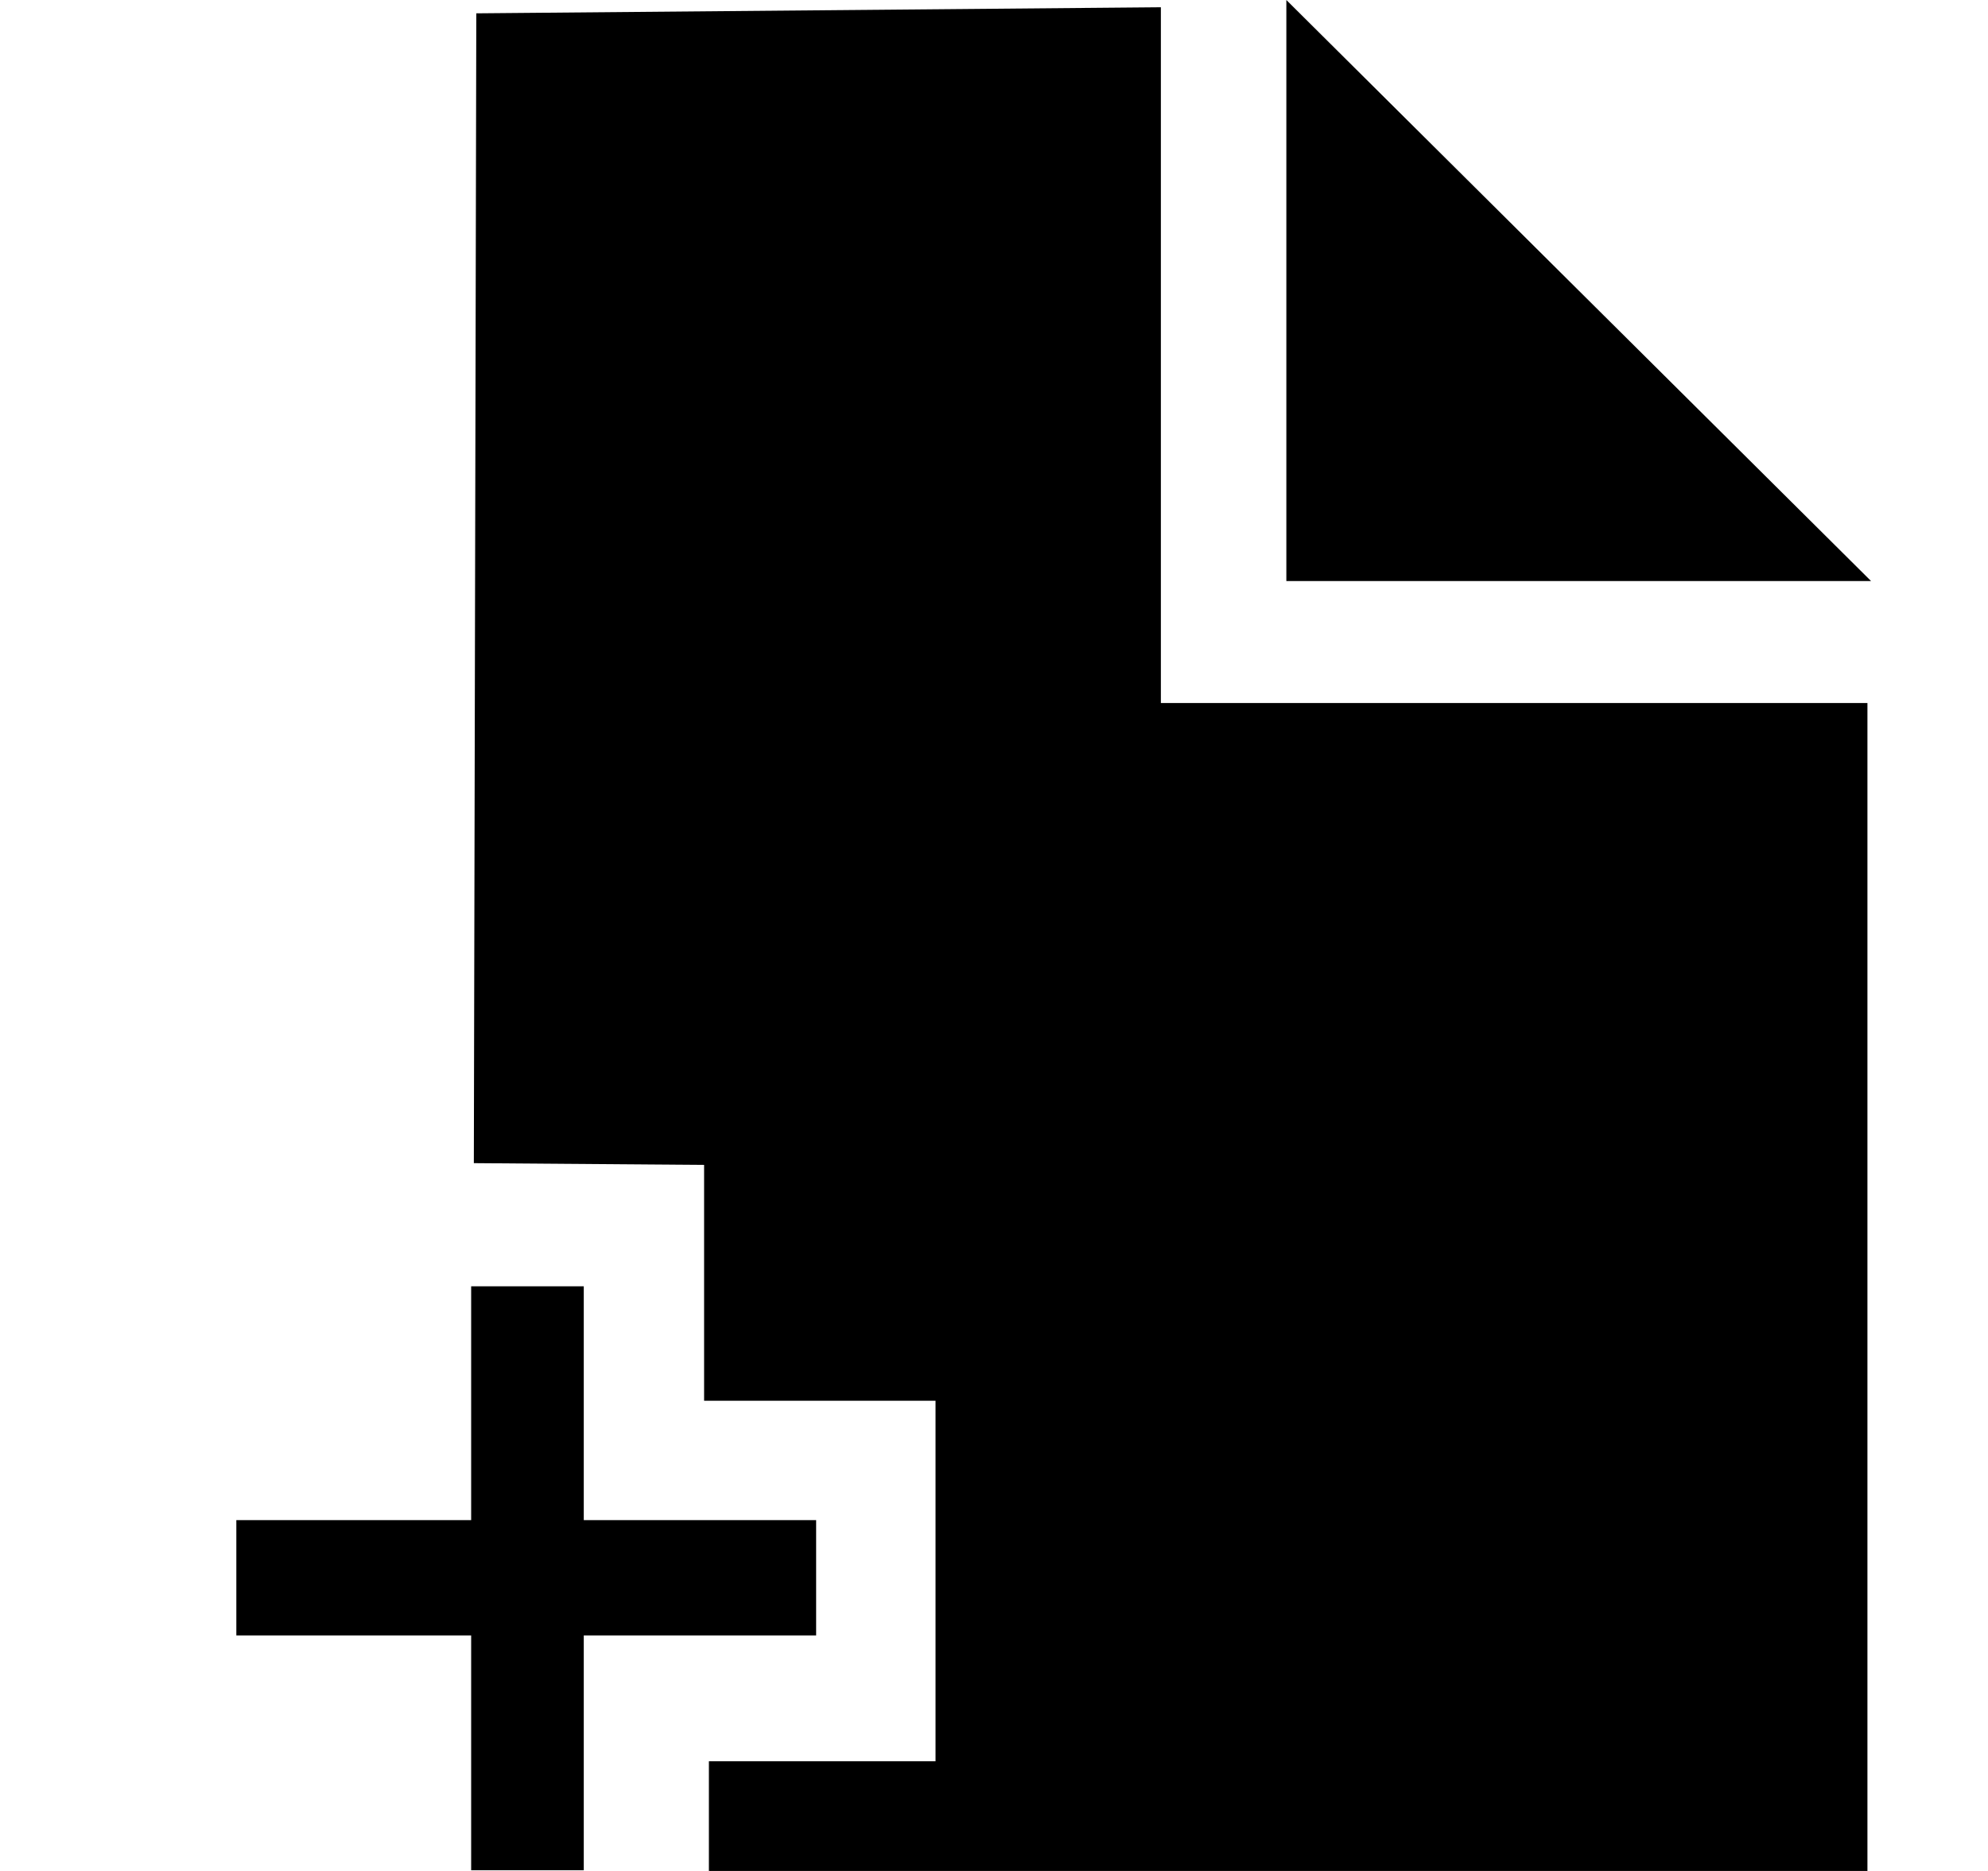 <svg xmlns="http://www.w3.org/2000/svg" xmlns:xlink="http://www.w3.org/1999/xlink" width="17" height="16" viewBox="0 0 17 16"><g fill="currentColor" fill-rule="evenodd"><path d="M9.927.062L4.073.114l-.021 9.833l1.969.015v2.017H8v3.083H6.062V16h9.907V6.012H9.927z"/><path d="M11 0v4.969h5zM6.979 13H4.992v-2h-.963v2H2.021v.986h2.008v2.008h.963v-2.008h1.987z"/></g></svg>
